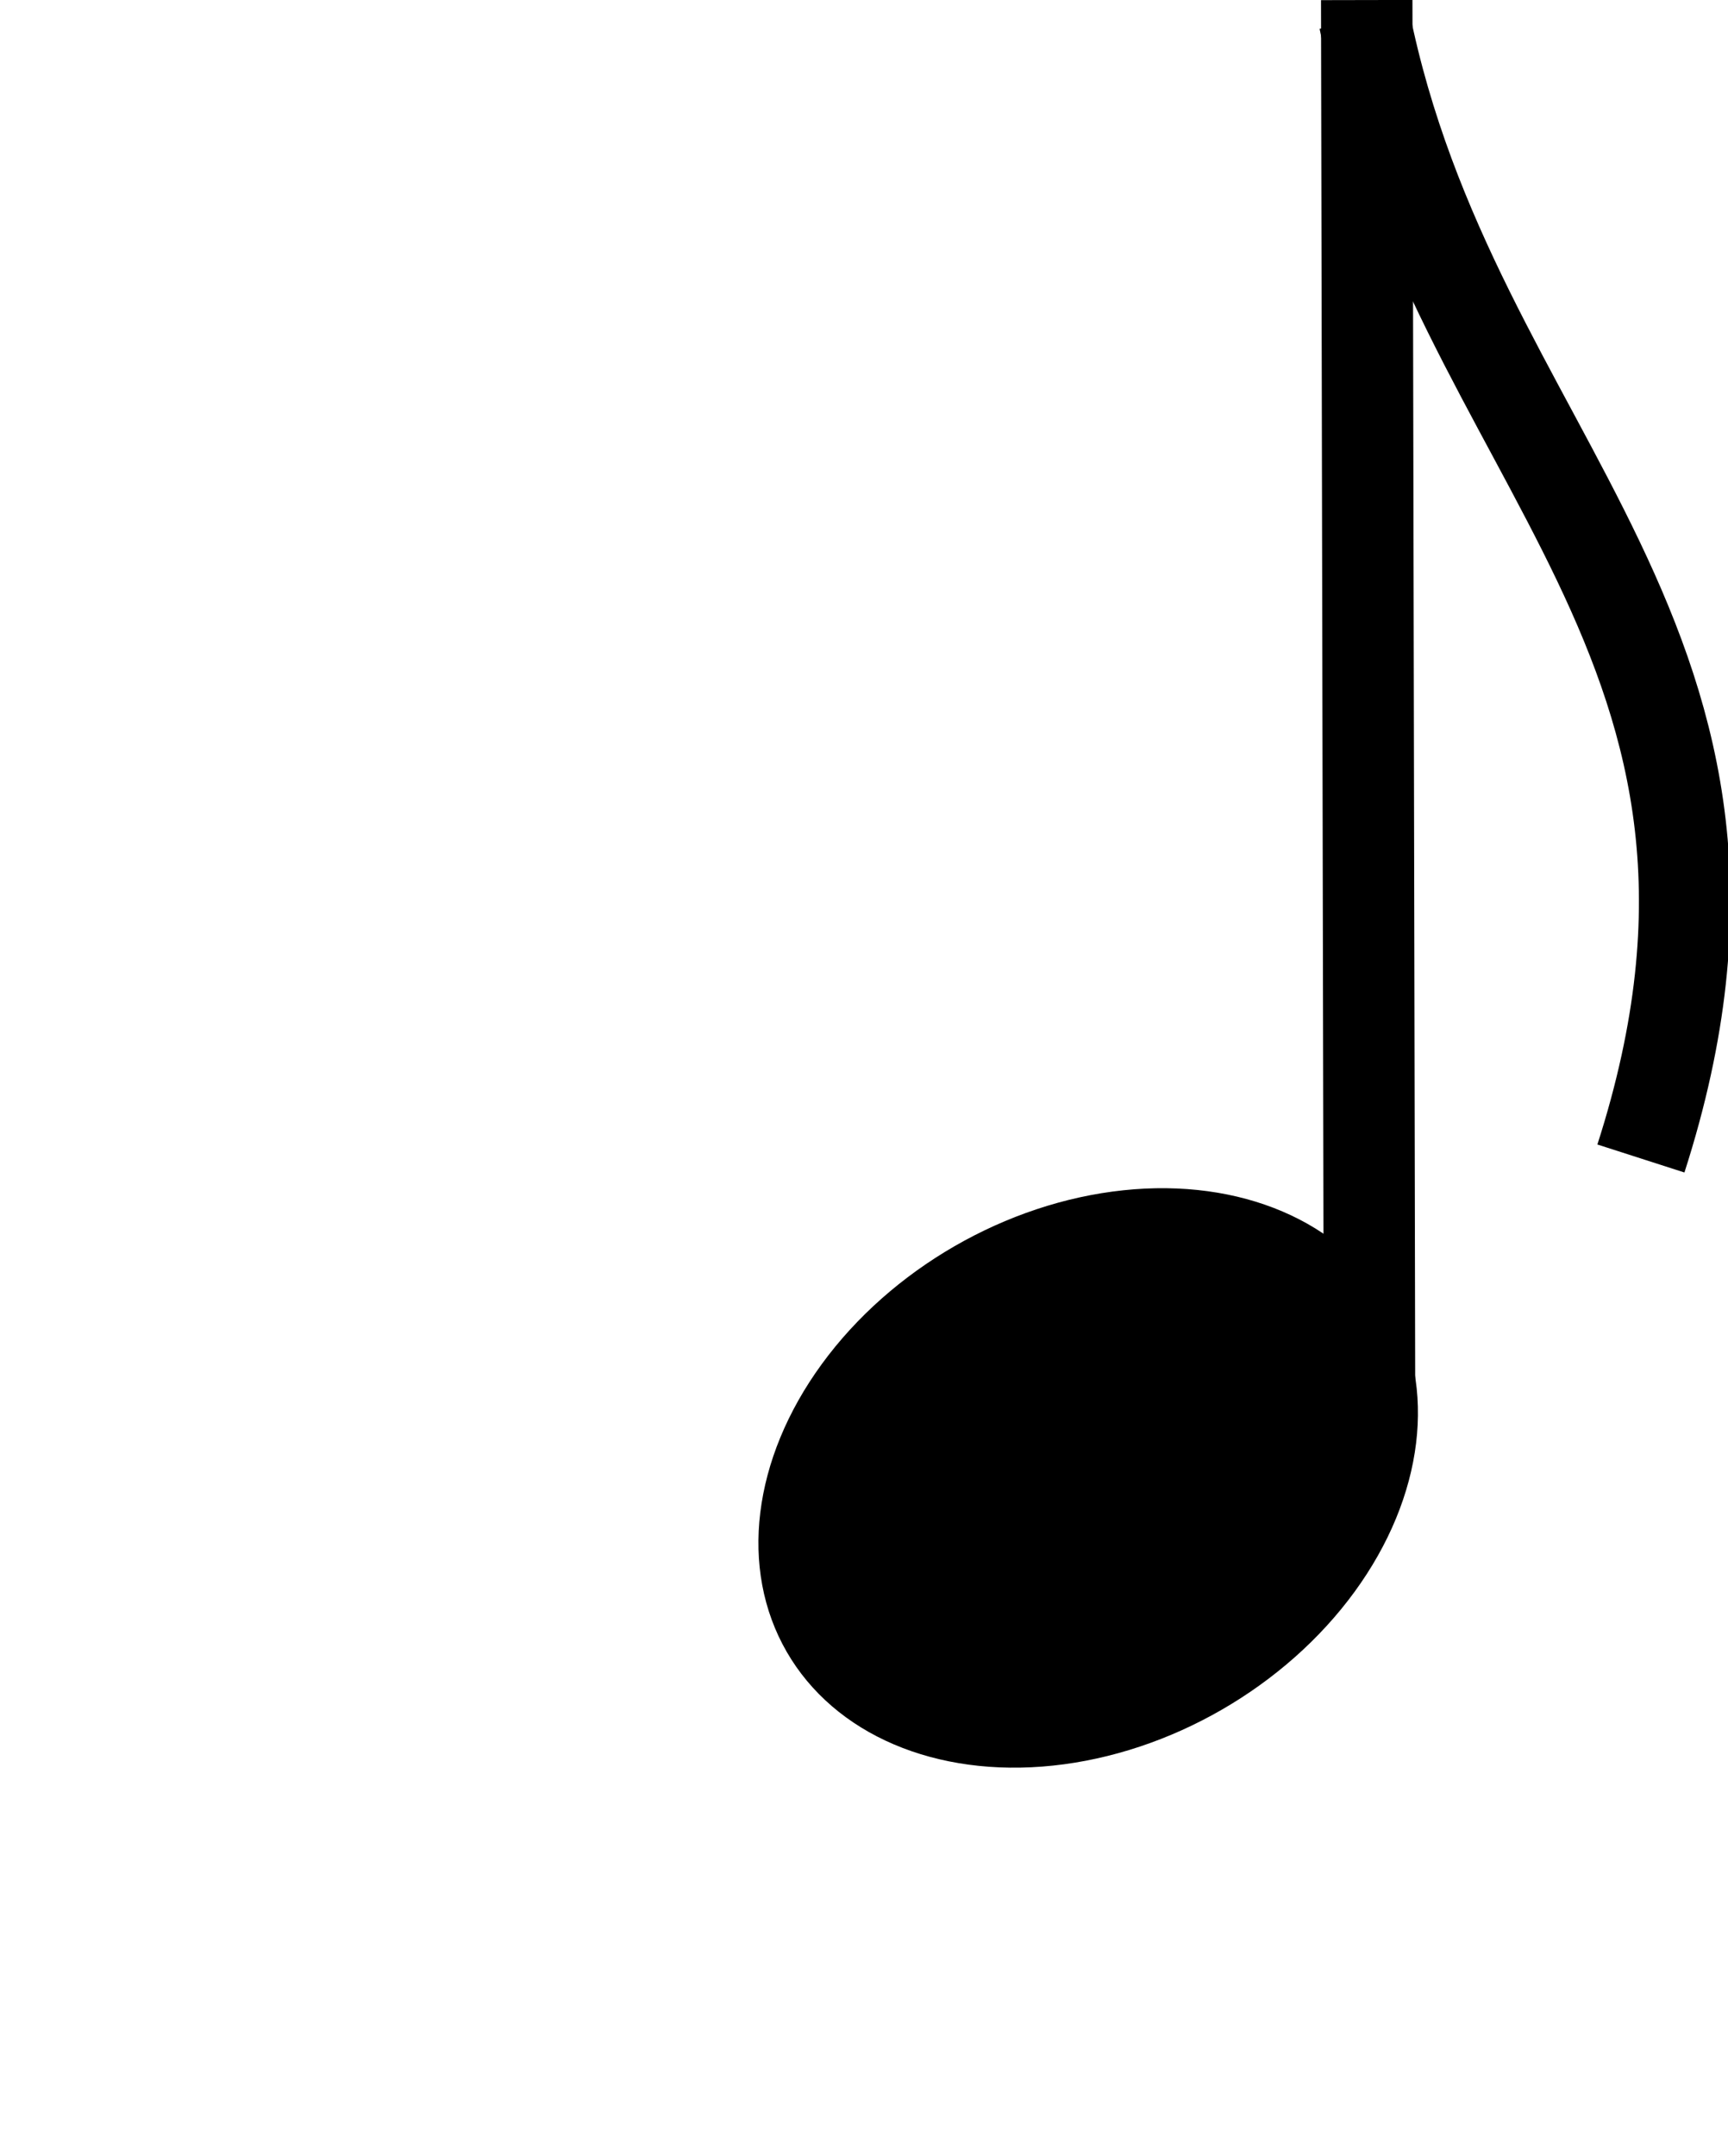 <?xml version="1.0" encoding="utf-8"?>
<!-- Generator: Adobe Illustrator 16.0.0, SVG Export Plug-In . SVG Version: 6.00 Build 0)  -->
<!DOCTYPE svg PUBLIC "-//W3C//DTD SVG 1.1//EN" "http://www.w3.org/Graphics/SVG/1.1/DTD/svg11.dtd">
<svg version="1.1" id="Слой_1" xmlns="http://www.w3.org/2000/svg" xmlns:xlink="http://www.w3.org/1999/xlink" x="0px" y="0px"
	 width="75.596px" height="94.275px" viewBox="0 0 75.596 94.275" enable-background="new 0 0 75.596 94.275" xml:space="preserve">
<path fill="none" stroke="#000000" stroke-width="4" stroke-miterlimit="10" d="M59.791,0.002l0.125,62.702L59.791,0.002z"/>
<g>
	<path fill="none" stroke="#000000" stroke-width="4" stroke-miterlimit="10" d="M59.69,0.865
		c3.892,19.301,19.357,27.211,12.096,49.797"/>
</g>
<ellipse transform="matrix(-0.866 0.499 -0.499 -0.866 121.042 96.863)" cx="47.562" cy="64.625" rx="15.232" ry="11.706"/>
</svg>
